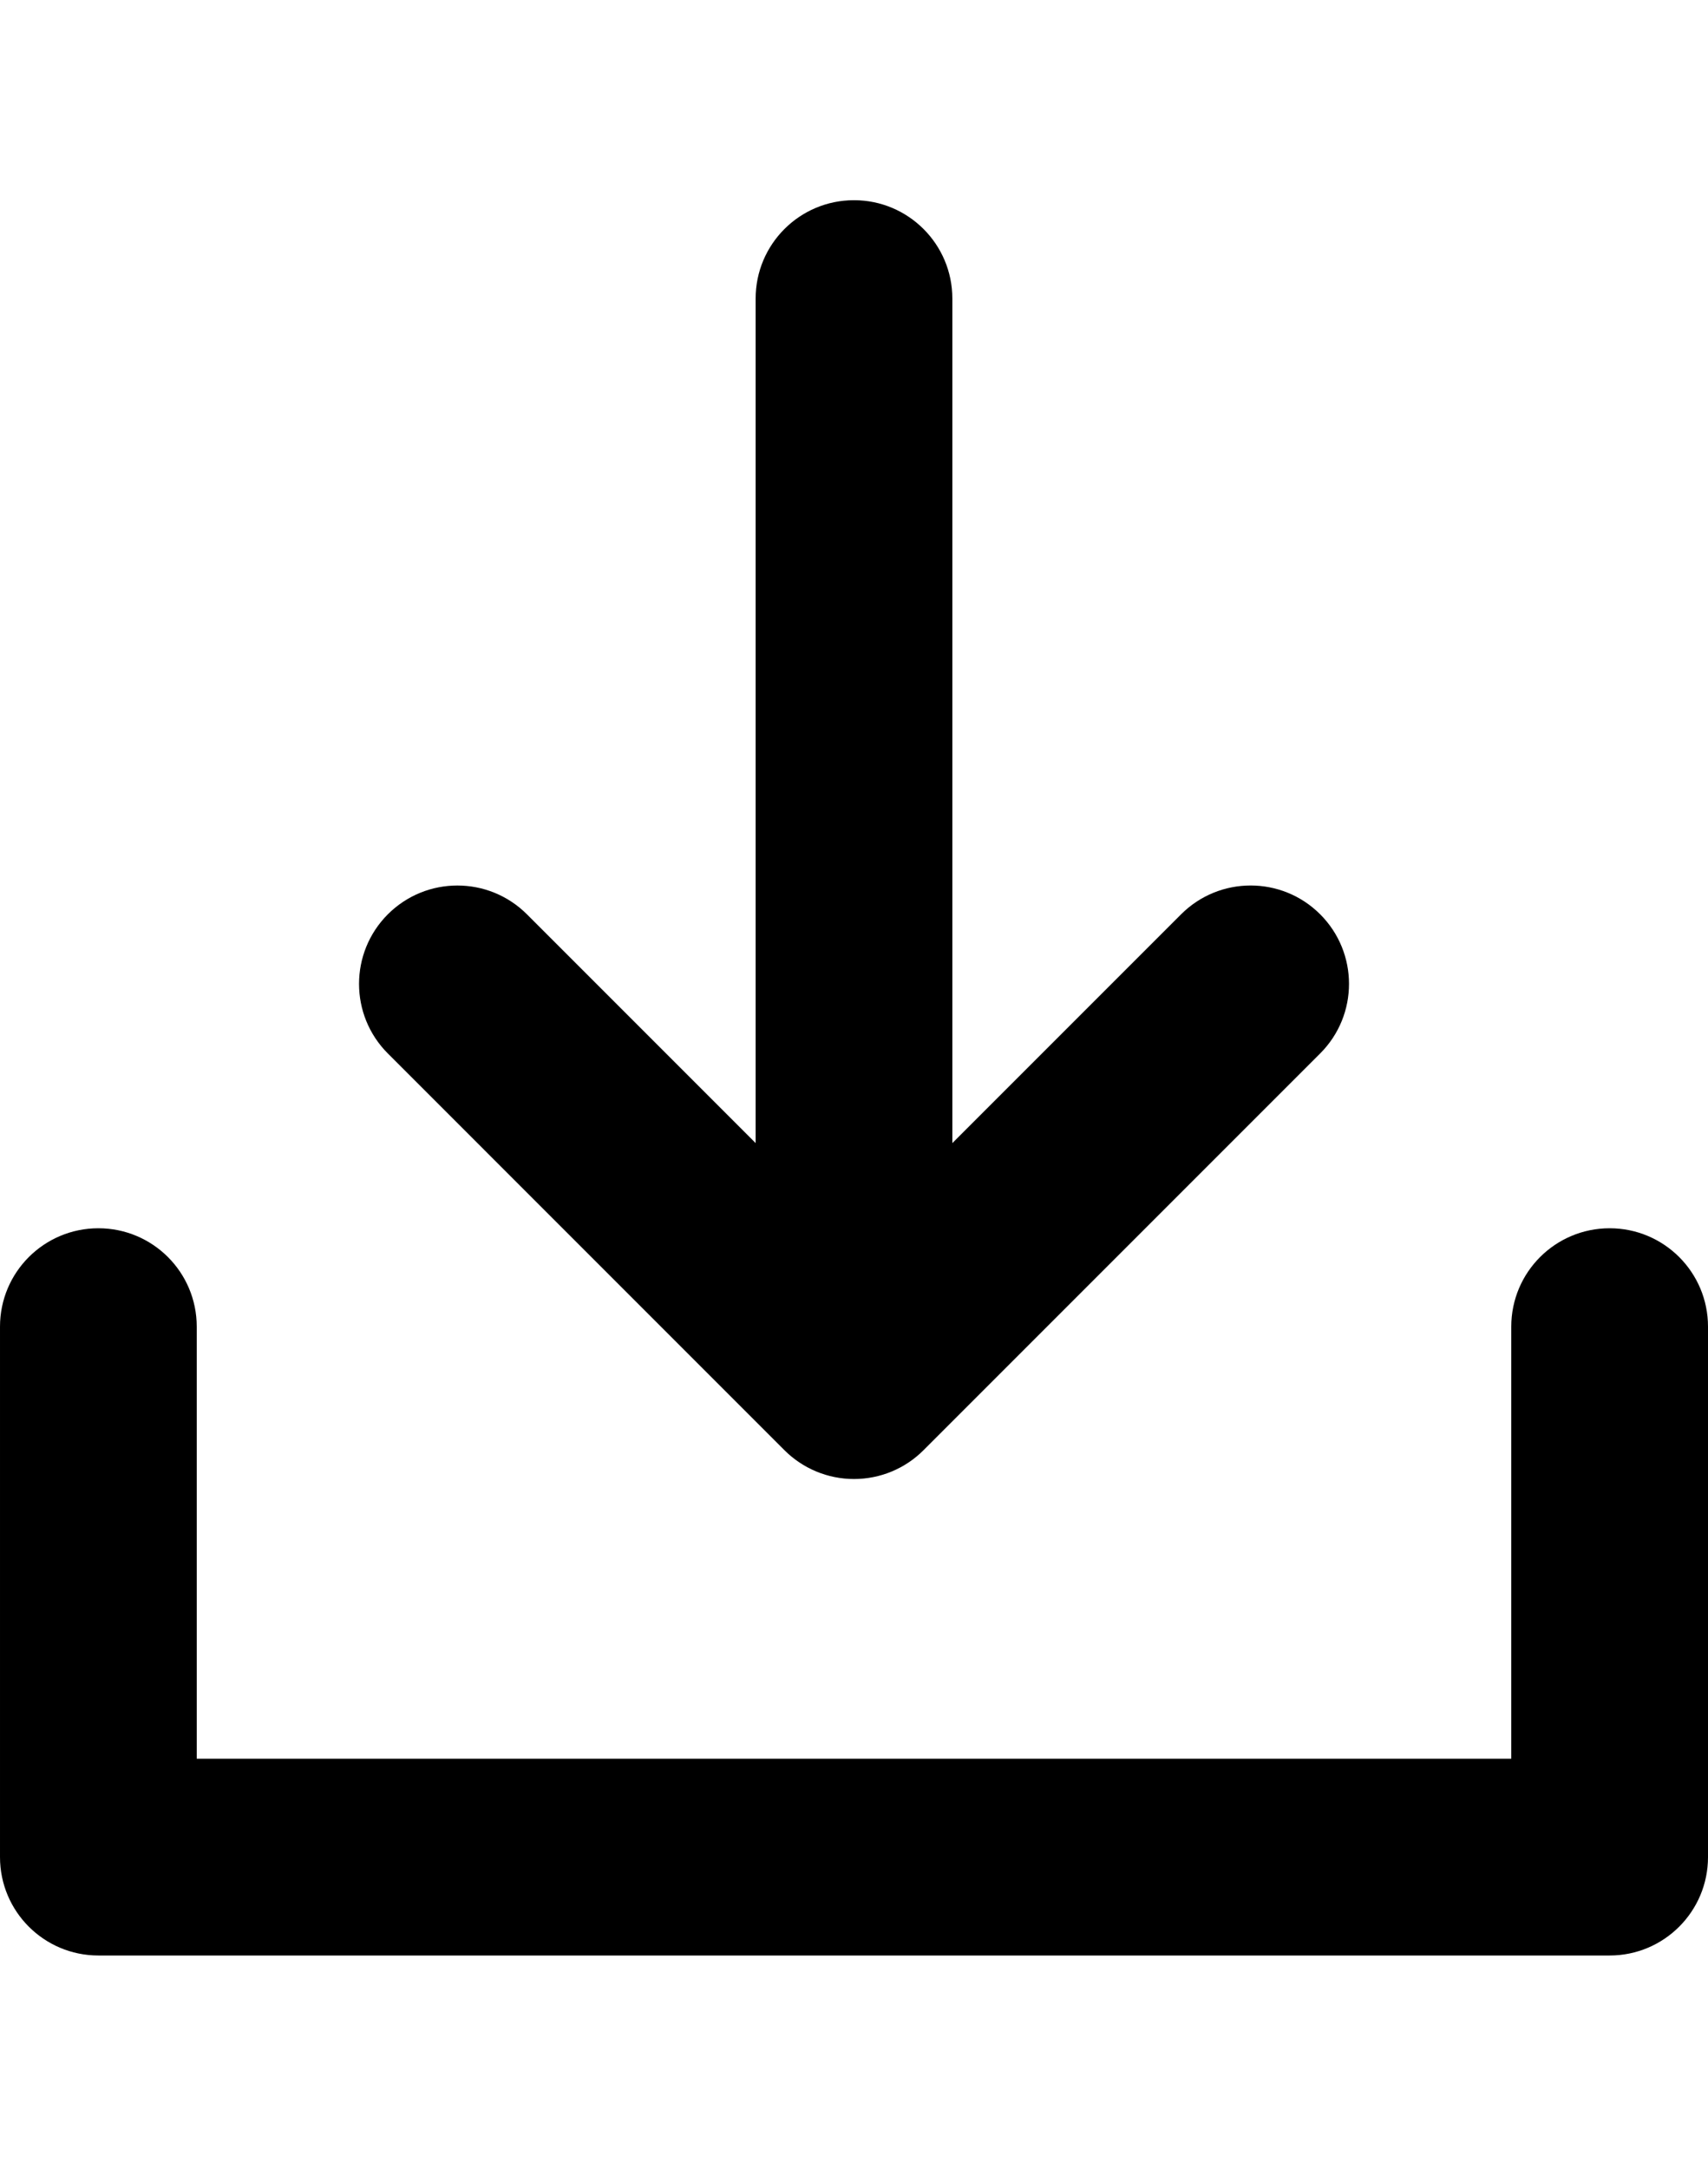 <?xml version="1.0" encoding="utf-8"?>
<!-- Generator: Adobe Illustrator 15.0.2, SVG Export Plug-In . SVG Version: 6.00 Build 0)  -->
<!DOCTYPE svg PUBLIC "-//W3C//DTD SVG 1.1//EN" "http://www.w3.org/Graphics/SVG/1.1/DTD/svg11.dtd">
<svg version="1.1" id="Layer_1" xmlns="http://www.w3.org/2000/svg" xmlns:xlink="http://www.w3.org/1999/xlink" x="0px" y="0px"
	 viewBox="0.328 -60 512 650" enable-background="new 0.328 0 512 526.05" xml:space="preserve">
	<path d="M482.842,308.102c-16.287,0-29.486,13.194-29.486,29.486v129.488H59.302V337.588c0-16.292-13.188-29.486-29.486-29.486
		c-16.287,0-29.487,13.194-29.487,29.486v158.975c0,16.287,13.2,29.487,29.487,29.487h453.026c16.287,0,29.487-13.2,29.487-29.487
		V337.588C512.329,321.296,499.129,308.102,482.842,308.102z"/>
	<path d="M235.473,374.613c5.534,5.529,13.032,8.639,20.854,8.639c7.818,0,15.316-3.093,20.845-8.639l118.903-118.905
		c11.518-11.51,11.518-30.181,0-41.693c-11.507-11.519-30.189-11.519-41.696,0l-68.568,68.568V29.487
		C285.81,13.197,272.611,0,256.327,0c-16.287,0-29.486,13.197-29.486,29.487v253.09l-68.551-68.557
		c-11.519-11.519-30.195-11.513-41.702-0.006c-11.507,11.519-11.507,30.189-0.006,41.699L235.473,374.613z"/>
</svg>
